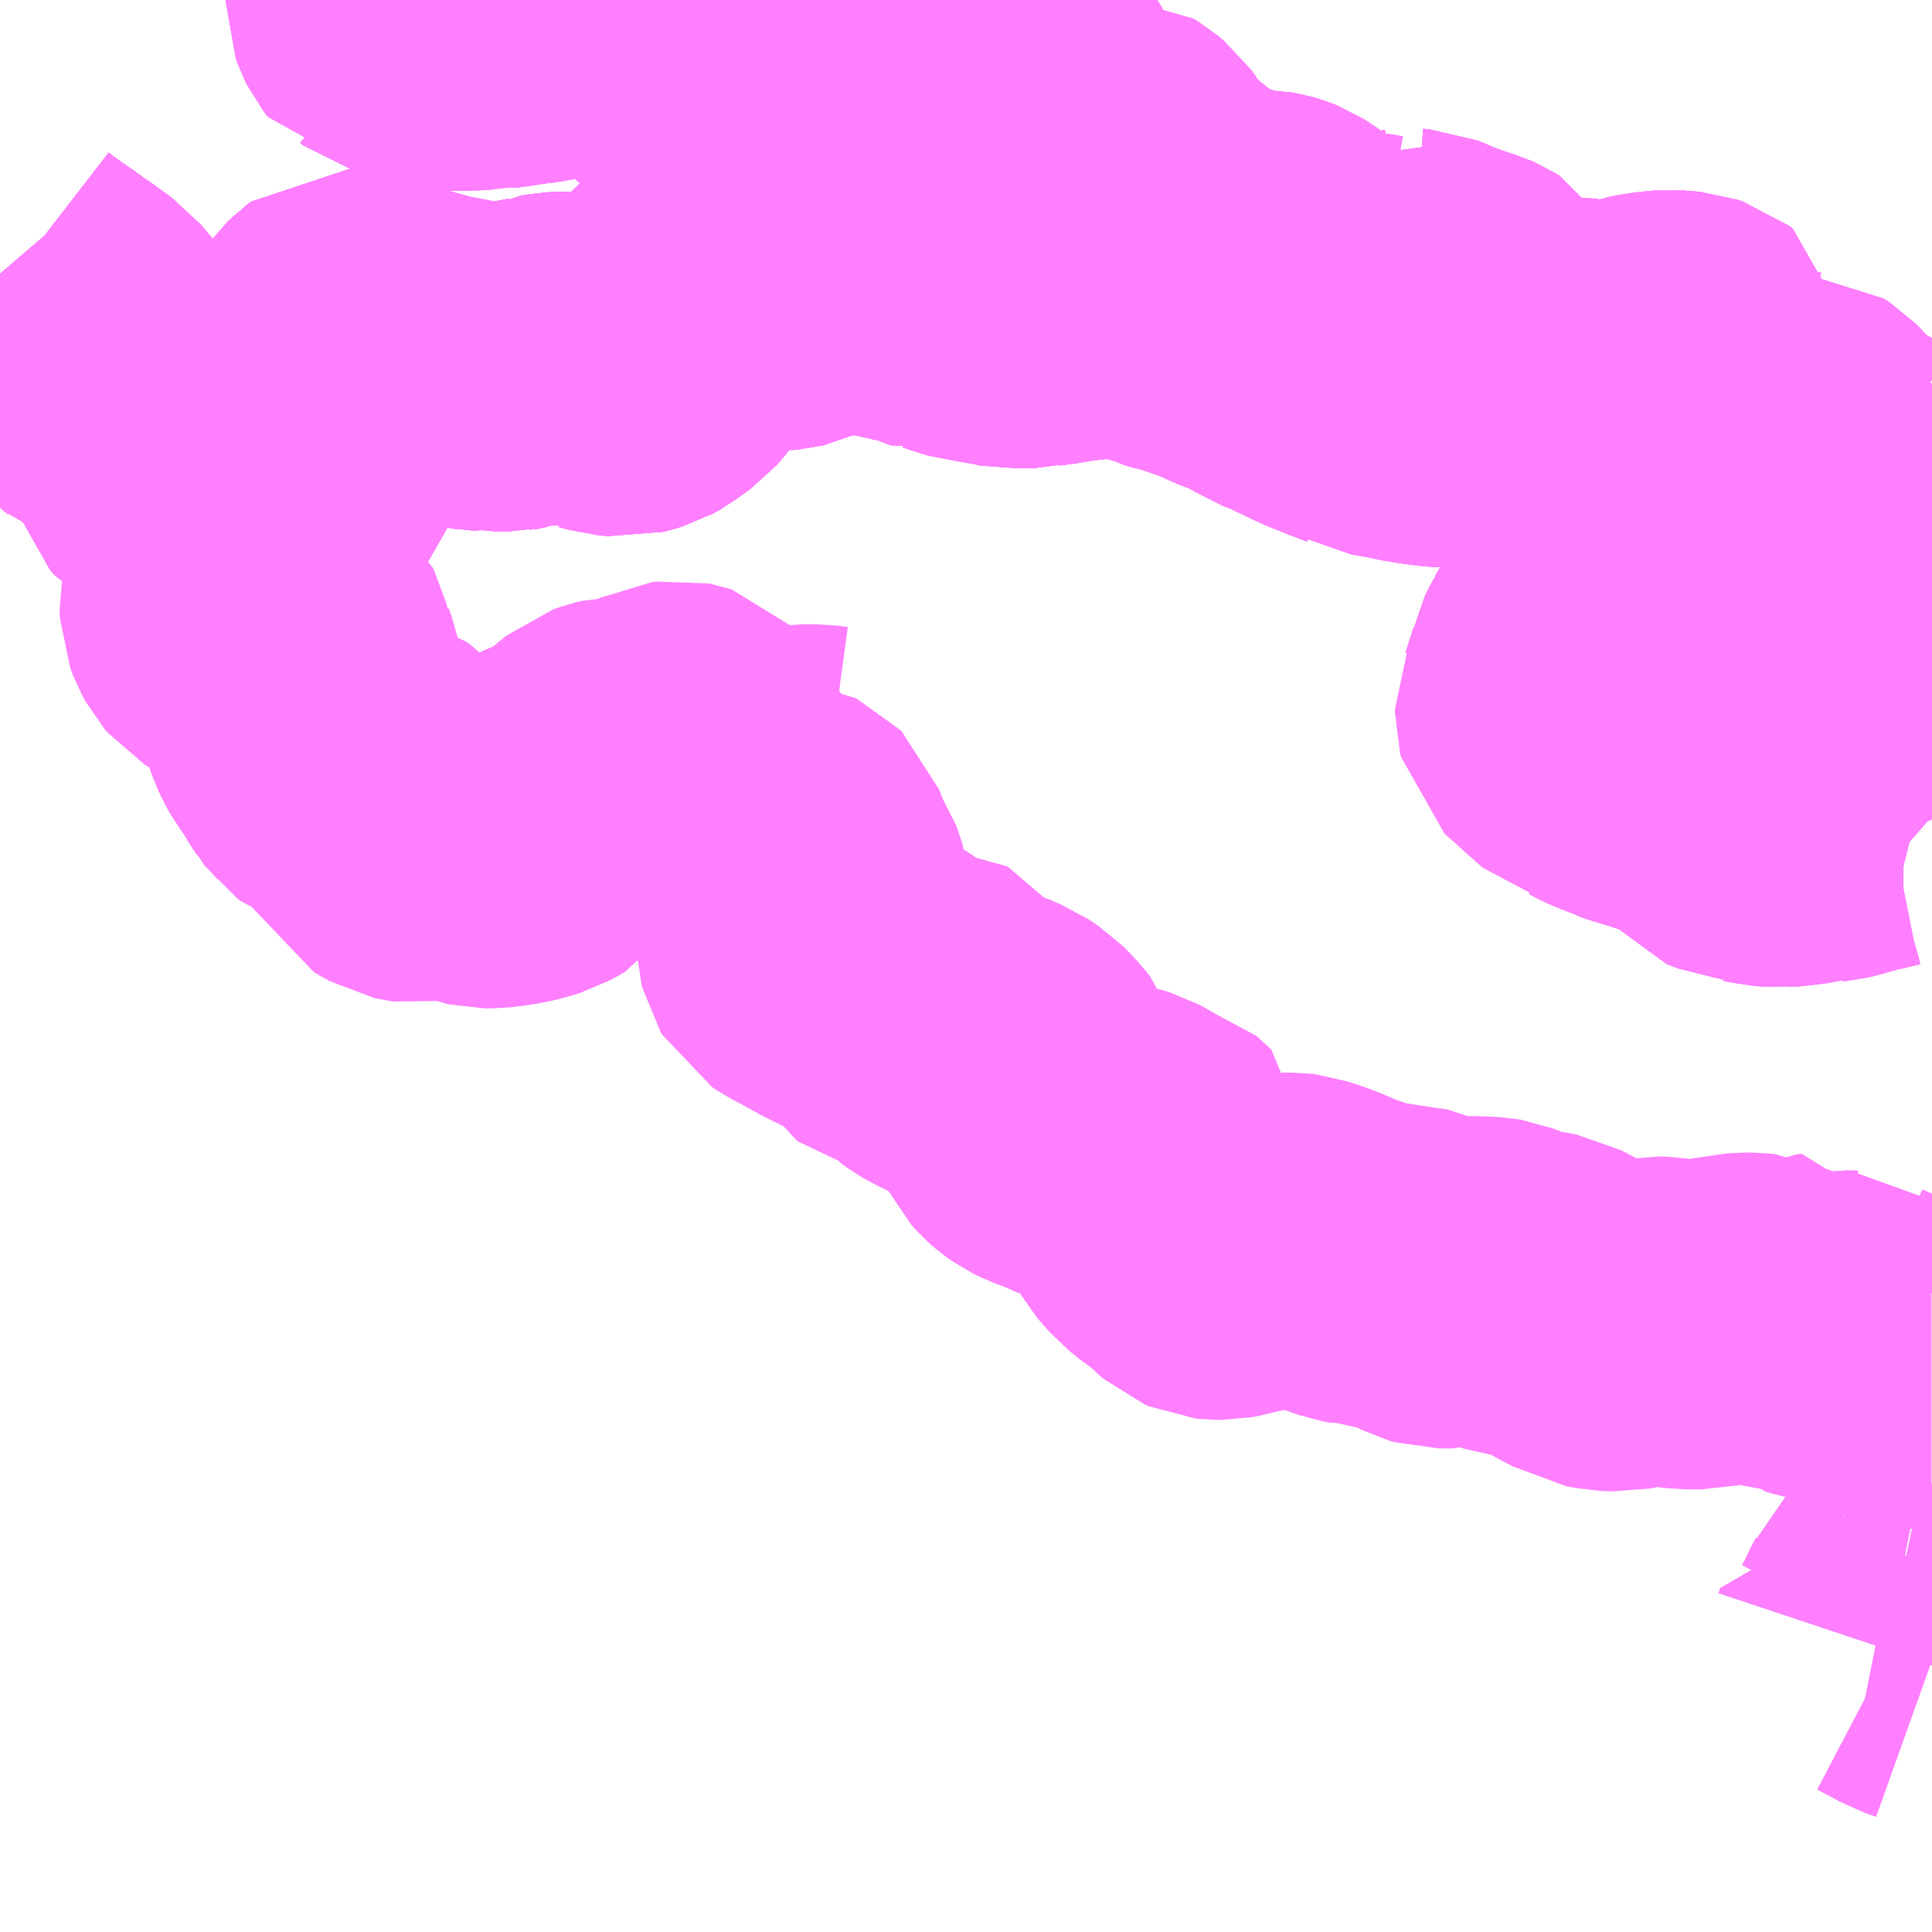 <?xml version="1.0" encoding="UTF-8"?>
<svg  xmlns="http://www.w3.org/2000/svg" xmlns:xlink="http://www.w3.org/1999/xlink" xmlns:go="http://purl.org/svgmap/profile" property="N07_001,N07_002,N07_003,N07_004,N07_005,N07_006,N07_007" viewBox="13108.887 -3309.082 4.395 4.395" go:dataArea="13108.88671875 -3309.08203125 4.39453125 4.39453125" >
<globalCoordinateSystem srsName="http://purl.org/crs/84" transform="matrix(100.0,0.0,0.0,-100.0,0.0,0.0)" />
<defs>
 <g id="p0" >
  <circle cx="0.0" cy="0.0" r="3" stroke="green" stroke-width="0.75" vector-effect="non-scaling-stroke" />
 </g>
</defs>
<g fill="none" fill-rule="evenodd" stroke="#FF00FF" stroke-width="0.75" opacity="0.5" vector-effect="non-scaling-stroke" stroke-linejoin="bevel" >
<path content="1,九州産交バス（株）,九州横断バス,5.0,5.0,5.0," xlink:title="1" d="M13108.887,-3308.459L13108.905,-3308.438L13108.927,-3308.421L13108.957,-3308.4L13108.987,-3308.379L13109,-3308.369L13109.014,-3308.36L13109.057,-3308.329L13109.085,-3308.296L13109.098,-3308.281L13109.104,-3308.266L13109.116,-3308.237L13109.12,-3308.227L13109.127,-3308.215L13109.136,-3308.208L13109.146,-3308.199L13109.155,-3308.196L13109.189,-3308.176L13109.21,-3308.164L13109.222,-3308.157L13109.231,-3308.152L13109.246,-3308.14L13109.254,-3308.133L13109.26,-3308.125L13109.264,-3308.115L13109.268,-3308.104L13109.272,-3308.087L13109.274,-3308.075L13109.275,-3308.059L13109.276,-3308.047L13109.279,-3308.037L13109.289,-3308.026L13109.298,-3308.021L13109.305,-3308.018L13109.325,-3308.006L13109.341,-3307.99L13109.346,-3307.978L13109.353,-3307.978L13109.38,-3307.98L13109.395,-3307.981L13109.415,-3307.98L13109.429,-3307.981L13109.472,-3307.984L13109.504,-3307.989L13109.518,-3307.991L13109.525,-3307.996L13109.532,-3307.998L13109.543,-3308.004L13109.552,-3308.015L13109.564,-3308.026L13109.565,-3308.034L13109.57,-3308.04L13109.575,-3308.054L13109.584,-3308.078L13109.583,-3308.086L13109.586,-3308.094L13109.589,-3308.119L13109.599,-3308.14L13109.603,-3308.155L13109.606,-3308.166L13109.615,-3308.185L13109.622,-3308.217L13109.628,-3308.23L13109.635,-3308.248L13109.634,-3308.259L13109.639,-3308.265L13109.649,-3308.285L13109.651,-3308.293L13109.663,-3308.303L13109.67,-3308.312L13109.675,-3308.317L13109.683,-3308.323L13109.697,-3308.323L13109.715,-3308.318L13109.724,-3308.314L13109.756,-3308.303L13109.768,-3308.3L13109.802,-3308.288L13109.823,-3308.282L13109.871,-3308.269L13109.911,-3308.261L13109.928,-3308.258L13109.963,-3308.25L13109.977,-3308.25L13109.993,-3308.247L13110.013,-3308.249L13110.036,-3308.248L13110.043,-3308.248L13110.052,-3308.25L13110.071,-3308.252L13110.079,-3308.255L13110.112,-3308.261L13110.119,-3308.265L13110.135,-3308.267L13110.153,-3308.27L13110.171,-3308.271L13110.186,-3308.271L13110.197,-3308.268L13110.204,-3308.265L13110.217,-3308.259L13110.234,-3308.254L13110.249,-3308.246L13110.261,-3308.244L13110.282,-3308.238L13110.304,-3308.236L13110.316,-3308.239L13110.329,-3308.243L13110.34,-3308.249L13110.358,-3308.262L13110.373,-3308.273L13110.381,-3308.282L13110.394,-3308.298L13110.402,-3308.304L13110.418,-3308.332L13110.435,-3308.357L13110.442,-3308.37L13110.453,-3308.383L13110.468,-3308.396L13110.477,-3308.403L13110.486,-3308.408L13110.505,-3308.419L13110.52,-3308.423L13110.528,-3308.428L13110.538,-3308.429L13110.562,-3308.434L13110.574,-3308.436L13110.598,-3308.432L13110.61,-3308.433L13110.647,-3308.433L13110.658,-3308.432L13110.669,-3308.433L13110.677,-3308.435L13110.687,-3308.437L13110.697,-3308.442L13110.703,-3308.447L13110.709,-3308.457L13110.721,-3308.474L13110.781,-3308.473L13110.798,-3308.47L13110.838,-3308.468L13110.877,-3308.464L13110.893,-3308.463L13110.917,-3308.457L13110.938,-3308.453L13110.963,-3308.444L13110.991,-3308.441L13111.048,-3308.419L13111.056,-3308.421L13111.112,-3308.403L13111.127,-3308.402L13111.139,-3308.397L13111.158,-3308.396L13111.178,-3308.395L13111.197,-3308.393L13111.213,-3308.392L13111.237,-3308.392L13111.249,-3308.395L13111.281,-3308.399L13111.314,-3308.405L13111.326,-3308.408L13111.342,-3308.409L13111.364,-3308.41L13111.375,-3308.412L13111.397,-3308.413L13111.434,-3308.412L13111.455,-3308.41L13111.47,-3308.407L13111.485,-3308.405L13111.494,-3308.401L13111.515,-3308.397L13111.526,-3308.392L13111.533,-3308.387L13111.559,-3308.382L13111.566,-3308.38L13111.592,-3308.369L13111.61,-3308.367L13111.635,-3308.358L13111.67,-3308.346L13111.706,-3308.329L13111.75,-3308.312L13111.769,-3308.302L13111.781,-3308.295L13111.838,-3308.266L13111.846,-3308.264L13111.911,-3308.233L13111.956,-3308.215L13111.995,-3308.2L13112.001,-3308.196L13112.014,-3308.195L13112.021,-3308.191L13112.046,-3308.187L13112.083,-3308.18L13112.095,-3308.177L13112.125,-3308.172L13112.156,-3308.168L13112.177,-3308.166L13112.199,-3308.166L13112.208,-3308.164L13112.233,-3308.163L13112.289,-3308.164L13112.317,-3308.165L13112.342,-3308.166L13112.355,-3308.164L13112.386,-3308.163L13112.4,-3308.16L13112.419,-3308.156L13112.44,-3308.153L13112.455,-3308.145L13112.476,-3308.137L13112.487,-3308.13L13112.504,-3308.115L13112.509,-3308.11L13112.516,-3308.104L13112.525,-3308.095L13112.535,-3308.084L13112.541,-3308.078L13112.554,-3308.062L13112.565,-3308.056L13112.587,-3308.042L13112.611,-3308.033L13112.635,-3308.026L13112.647,-3308.021L13112.702,-3308.006L13112.756,-3307.989L13112.847,-3307.963L13112.901,-3307.945L13112.965,-3307.924L13113.068,-3307.887L13113.118,-3307.869L13113.172,-3307.851L13113.245,-3307.824L13113.281,-3307.813"/>
<path content="1,九州産交バス（株）,小国・黒川線_01_nu,1.0,1.0,1.0," xlink:title="1" d="M13113.281,-3307.995L13113.271,-3307.988L13113.265,-3307.984L13113.255,-3307.979L13113.241,-3307.971L13113.217,-3307.96L13113.209,-3307.958L13113.199,-3307.955L13113.189,-3307.953L13113.173,-3307.953L13113.165,-3307.953L13113.159,-3307.954L13113.151,-3307.957L13113.139,-3307.963L13113.112,-3307.978L13113.097,-3307.987L13113.084,-3307.996L13113.077,-3307.999L13113.065,-3308.003L13113.048,-3308.013L13113.035,-3308.022L13113.029,-3308.028L13113.024,-3308.032L13113.016,-3308.04L13112.999,-3308.059L13112.99,-3308.07L13112.98,-3308.08L13112.968,-3308.088L13112.958,-3308.095L13112.95,-3308.095L13112.927,-3308.1L13112.91,-3308.098L13112.884,-3308.094L13112.864,-3308.091L13112.857,-3308.091L13112.849,-3308.091L13112.834,-3308.097L13112.823,-3308.105L13112.816,-3308.109L13112.804,-3308.117L13112.792,-3308.123L13112.767,-3308.139L13112.761,-3308.142L13112.737,-3308.153L13112.721,-3308.159L13112.709,-3308.16L13112.697,-3308.158L13112.69,-3308.158L13112.677,-3308.157L13112.669,-3308.157L13112.646,-3308.157L13112.634,-3308.16L13112.623,-3308.168L13112.615,-3308.176L13112.614,-3308.187L13112.618,-3308.197L13112.627,-3308.206L13112.636,-3308.213L13112.642,-3308.217L13112.655,-3308.22L13112.679,-3308.225L13112.694,-3308.227L13112.706,-3308.229L13112.72,-3308.23L13112.733,-3308.237L13112.739,-3308.244L13112.741,-3308.253L13112.74,-3308.262L13112.732,-3308.268L13112.72,-3308.272L13112.709,-3308.273L13112.695,-3308.274L13112.684,-3308.275L13112.663,-3308.273L13112.646,-3308.271L13112.619,-3308.266L13112.608,-3308.262L13112.597,-3308.26L13112.575,-3308.252L13112.549,-3308.242L13112.538,-3308.241L13112.529,-3308.242L13112.52,-3308.244L13112.514,-3308.249L13112.503,-3308.252L13112.495,-3308.254L13112.486,-3308.256L13112.474,-3308.257L13112.45,-3308.258L13112.436,-3308.254L13112.421,-3308.251L13112.408,-3308.246L13112.394,-3308.243L13112.387,-3308.24L13112.377,-3308.24L13112.365,-3308.242L13112.357,-3308.247L13112.346,-3308.26L13112.338,-3308.274L13112.331,-3308.28L13112.323,-3308.289L13112.315,-3308.296L13112.305,-3308.303L13112.29,-3308.311L13112.273,-3308.32L13112.264,-3308.326L13112.258,-3308.333L13112.25,-3308.34L13112.247,-3308.347L13112.241,-3308.356L13112.236,-3308.364L13112.228,-3308.369L13112.221,-3308.372L13112.154,-3308.395L13112.142,-3308.4L13112.128,-3308.406L13112.119,-3308.41L13112.109,-3308.414L13112.096,-3308.415L13112.089,-3308.418L13112.084,-3308.414L13112.076,-3308.413L13112.068,-3308.411L13112.048,-3308.406L13112.04,-3308.401L13112.027,-3308.401L13112.017,-3308.402L13112.009,-3308.403L13111.993,-3308.406L13111.984,-3308.407L13111.975,-3308.409L13111.959,-3308.411L13111.948,-3308.412L13111.921,-3308.417L13111.865,-3308.432L13111.841,-3308.439L13111.821,-3308.445L13111.834,-3308.456L13111.837,-3308.462L13111.819,-3308.473L13111.8,-3308.487L13111.789,-3308.494L13111.779,-3308.498L13111.772,-3308.5L13111.756,-3308.503L13111.738,-3308.503L13111.728,-3308.505L13111.716,-3308.502L13111.708,-3308.504L13111.697,-3308.508L13111.688,-3308.511L13111.681,-3308.513L13111.665,-3308.52L13111.648,-3308.527L13111.63,-3308.532L13111.608,-3308.54L13111.573,-3308.556L13111.565,-3308.559L13111.549,-3308.568L13111.541,-3308.572L13111.533,-3308.581L13111.528,-3308.591L13111.522,-3308.601L13111.516,-3308.61L13111.506,-3308.622L13111.501,-3308.628L13111.483,-3308.637L13111.468,-3308.644L13111.46,-3308.646L13111.45,-3308.656L13111.448,-3308.665L13111.448,-3308.672L13111.445,-3308.679L13111.438,-3308.691L13111.43,-3308.702L13111.418,-3308.712L13111.405,-3308.72L13111.398,-3308.72L13111.372,-3308.727L13111.354,-3308.73L13111.335,-3308.733L13111.305,-3308.738L13111.282,-3308.739L13111.257,-3308.737L13111.24,-3308.738L13111.234,-3308.74L13111.232,-3308.747L13111.228,-3308.774L13111.228,-3308.787L13111.225,-3308.802L13111.218,-3308.816L13111.21,-3308.827L13111.2,-3308.841L13111.199,-3308.851L13111.203,-3308.862L13111.211,-3308.881L13111.215,-3308.888L13111.214,-3308.896L13111.212,-3308.906L13111.205,-3308.912L13111.192,-3308.914L13111.179,-3308.911L13111.169,-3308.904L13111.159,-3308.889L13111.152,-3308.878L13111.145,-3308.86L13111.139,-3308.849L13111.132,-3308.841L13111.126,-3308.835L13111.117,-3308.831L13111.108,-3308.83L13111.099,-3308.832L13111.086,-3308.839L13111.067,-3308.845L13111.052,-3308.848L13111.022,-3308.849L13111.011,-3308.847L13111,-3308.843L13110.994,-3308.838L13110.987,-3308.829L13110.981,-3308.821L13110.973,-3308.809L13110.965,-3308.803L13110.952,-3308.802L13110.943,-3308.804L13110.935,-3308.807L13110.931,-3308.816L13110.926,-3308.827L13110.916,-3308.832L13110.906,-3308.836L13110.898,-3308.838L13110.891,-3308.839L13110.884,-3308.841L13110.865,-3308.841L13110.856,-3308.841L13110.841,-3308.842L13110.825,-3308.842L13110.795,-3308.84L13110.769,-3308.838L13110.758,-3308.838L13110.744,-3308.84L13110.74,-3308.843L13110.73,-3308.847L13110.722,-3308.855L13110.694,-3308.877L13110.674,-3308.89L13110.667,-3308.898L13110.634,-3308.923L13110.604,-3308.949L13110.591,-3308.959L13110.583,-3308.964L13110.567,-3308.976L13110.559,-3308.981L13110.545,-3308.986L13110.531,-3308.988L13110.502,-3308.989L13110.443,-3308.987L13110.412,-3308.988L13110.404,-3308.989L13110.396,-3308.991L13110.384,-3308.997L13110.365,-3309.006L13110.36,-3309.013L13110.329,-3309.031L13110.321,-3309.036L13110.299,-3309.049L13110.28,-3309.058L13110.261,-3309.065L13110.254,-3309.068L13110.247,-3309.069L13110.23,-3309.071L13110.219,-3309.073L13110.212,-3309.072L13110.203,-3309.07L13110.185,-3309.063L13110.171,-3309.058L13110.164,-3309.057L13110.146,-3309.048L13110.136,-3309.045L13110.121,-3309.041L13110.107,-3309.04L13110.095,-3309.039L13110.069,-3309.035L13110.048,-3309.032L13110.038,-3309.03L13110.021,-3309.028L13110.001,-3309.029L13109.98,-3309.025L13109.948,-3309.023L13109.933,-3309.023L13109.914,-3309.023L13109.889,-3309.024L13109.869,-3309.027L13109.853,-3309.031L13109.846,-3309.033L13109.816,-3309.04L13109.81,-3309.045L13109.792,-3309.047L13109.785,-3309.056L13109.78,-3309.066L13109.776,-3309.077L13109.776,-3309.082"/>
<path content="1,九州産交バス（株）,星和線_01_nu,3.0,2.0,2.0," xlink:title="1" d="M13113.181,-3305.346L13113.195,-3305.343L13113.235,-3305.322L13113.253,-3305.312L13113.281,-3305.302"/>
<path content="1,九州産交バス（株）,星和線_01_nu,3.0,2.0,2.0," xlink:title="1" d="M13113.181,-3305.346L13113.156,-3305.351L13113.152,-3305.339"/>
<path content="1,九州産交バス（株）,星和線_01_nu,3.0,2.0,2.0," xlink:title="1" d="M13110.583,-3307.203L13110.585,-3307.198L13110.588,-3307.194L13110.592,-3307.189L13110.599,-3307.182L13110.608,-3307.175L13110.618,-3307.169L13110.63,-3307.165L13110.646,-3307.162L13110.655,-3307.16L13110.664,-3307.159L13110.67,-3307.156L13110.673,-3307.153L13110.676,-3307.145L13110.681,-3307.132L13110.688,-3307.111L13110.696,-3307.094L13110.708,-3307.075L13110.713,-3307.067L13110.715,-3307.062L13110.717,-3307.055L13110.718,-3307.027L13110.713,-3306.991L13110.709,-3306.956L13110.71,-3306.934L13110.712,-3306.926L13110.715,-3306.921L13110.727,-3306.913L13110.752,-3306.9L13110.797,-3306.875L13110.828,-3306.86L13110.861,-3306.843L13110.872,-3306.837L13110.883,-3306.83L13110.895,-3306.822L13110.904,-3306.816L13110.911,-3306.809L13110.914,-3306.803L13110.919,-3306.796L13110.924,-3306.788L13110.928,-3306.785L13110.936,-3306.783L13110.946,-3306.784L13110.954,-3306.786L13110.963,-3306.788L13110.971,-3306.79L13110.977,-3306.79L13110.984,-3306.79L13110.989,-3306.787L13110.994,-3306.781L13111.001,-3306.771L13111.007,-3306.762L13111.011,-3306.753L13111.015,-3306.746L13111.022,-3306.738L13111.033,-3306.73L13111.047,-3306.722L13111.072,-3306.71L13111.093,-3306.702L13111.121,-3306.694L13111.138,-3306.686L13111.155,-3306.679L13111.167,-3306.671L13111.176,-3306.665L13111.186,-3306.655L13111.2,-3306.64L13111.207,-3306.631L13111.21,-3306.623L13111.216,-3306.611L13111.222,-3306.596L13111.227,-3306.577L13111.232,-3306.565L13111.235,-3306.556L13111.241,-3306.544L13111.249,-3306.535L13111.257,-3306.528L13111.267,-3306.521L13111.281,-3306.514L13111.303,-3306.506L13111.314,-3306.503L13111.323,-3306.498L13111.338,-3306.491L13111.364,-3306.481L13111.387,-3306.477L13111.413,-3306.474L13111.425,-3306.47L13111.438,-3306.466L13111.451,-3306.459L13111.462,-3306.452L13111.473,-3306.448L13111.483,-3306.444L13111.494,-3306.441L13111.504,-3306.438L13111.51,-3306.433L13111.514,-3306.429L13111.514,-3306.423L13111.511,-3306.409L13111.512,-3306.39L13111.516,-3306.377L13111.523,-3306.358L13111.524,-3306.345L13111.528,-3306.334L13111.532,-3306.327L13111.538,-3306.32L13111.556,-3306.3L13111.577,-3306.283L13111.611,-3306.26L13111.633,-3306.237L13111.64,-3306.231L13111.647,-3306.228L13111.656,-3306.227L13111.667,-3306.227L13111.683,-3306.23L13111.7,-3306.235L13111.718,-3306.238L13111.749,-3306.24L13111.759,-3306.24L13111.769,-3306.244L13111.783,-3306.25L13111.791,-3306.257L13111.8,-3306.265L13111.807,-3306.267L13111.817,-3306.267L13111.826,-3306.267L13111.834,-3306.266L13111.846,-3306.262L13111.865,-3306.256L13111.881,-3306.25L13111.931,-3306.229L13111.966,-3306.217L13111.977,-3306.215L13111.997,-3306.216L13112.007,-3306.217L13112.014,-3306.214L13112.03,-3306.204L13112.039,-3306.199L13112.05,-3306.194L13112.093,-3306.193L13112.102,-3306.191L13112.111,-3306.187L13112.146,-3306.168L13112.154,-3306.164L13112.161,-3306.162L13112.191,-3306.162L13112.197,-3306.164L13112.207,-3306.165L13112.218,-3306.168L13112.237,-3306.168L13112.264,-3306.167L13112.279,-3306.166L13112.285,-3306.165L13112.298,-3306.16L13112.318,-3306.148L13112.331,-3306.144L13112.381,-3306.137L13112.401,-3306.133L13112.449,-3306.108L13112.474,-3306.093L13112.5,-3306.08L13112.517,-3306.07L13112.528,-3306.068L13112.543,-3306.065L13112.569,-3306.064L13112.595,-3306.069L13112.629,-3306.074L13112.643,-3306.077L13112.66,-3306.076L13112.69,-3306.073L13112.72,-3306.069L13112.758,-3306.069L13112.776,-3306.073L13112.806,-3306.078L13112.829,-3306.081L13112.843,-3306.084L13112.855,-3306.085L13112.874,-3306.085L13112.883,-3306.084L13112.918,-3306.067L13112.926,-3306.064L13112.937,-3306.064L13112.949,-3306.066L13112.973,-3306.079L13112.978,-3306.082L13112.981,-3306.082L13112.986,-3306.082L13112.988,-3306.078L13112.992,-3306.071L13112.995,-3306.063L13113.003,-3306.056L13113.011,-3306.048L13113.021,-3306.045L13113.03,-3306.043L13113.049,-3306.043L13113.059,-3306.044L13113.071,-3306.046L13113.083,-3306.045L13113.093,-3306.045L13113.105,-3306.035L13113.116,-3306.03L13113.145,-3306.017L13113.195,-3305.994L13113.208,-3305.988L13113.221,-3305.983L13113.235,-3305.979L13113.281,-3305.979M13113.281,-3305.535L13113.28,-3305.528L13113.278,-3305.489L13113.275,-3305.479L13113.271,-3305.472L13113.264,-3305.461L13113.253,-3305.449L13113.239,-3305.436L13113.23,-3305.427L13113.221,-3305.42L13113.215,-3305.414L13113.211,-3305.405L13113.205,-3305.394L13113.198,-3305.379L13113.19,-3305.363L13113.181,-3305.346"/>
<path content="1,九州産交バス（株）,星和線_01_nu,3.0,2.0,2.0," xlink:title="1" d="M13110.583,-3307.203L13110.593,-3307.214L13110.599,-3307.227L13110.606,-3307.242L13110.613,-3307.252L13110.619,-3307.258L13110.624,-3307.263L13110.631,-3307.267L13110.645,-3307.272L13110.667,-3307.279L13110.68,-3307.282L13110.7,-3307.285L13110.713,-3307.287L13110.743,-3307.287L13110.765,-3307.284L13110.773,-3307.284"/>
<path content="1,九州産交バス（株）,星和線_01_nu,3.0,2.0,2.0," xlink:title="1" d="M13109.353,-3307.978L13109.364,-3307.954L13109.382,-3307.925L13109.397,-3307.896L13109.407,-3307.868L13109.411,-3307.851L13109.414,-3307.825L13109.408,-3307.8L13109.409,-3307.785L13109.407,-3307.76L13109.405,-3307.74L13109.401,-3307.726L13109.399,-3307.722L13109.397,-3307.713L13109.398,-3307.694L13109.401,-3307.686L13109.404,-3307.678L13109.41,-3307.667L13109.416,-3307.66L13109.427,-3307.653L13109.44,-3307.648L13109.459,-3307.642L13109.487,-3307.638L13109.5,-3307.635L13109.51,-3307.633L13109.525,-3307.628L13109.531,-3307.627L13109.536,-3307.623L13109.539,-3307.617L13109.542,-3307.605L13109.544,-3307.593L13109.55,-3307.588L13109.554,-3307.574L13109.561,-3307.554L13109.567,-3307.527L13109.572,-3307.498L13109.575,-3307.482L13109.578,-3307.467L13109.582,-3307.456L13109.587,-3307.442L13109.593,-3307.429L13109.601,-3307.415L13109.617,-3307.393L13109.626,-3307.379L13109.636,-3307.361L13109.642,-3307.352L13109.647,-3307.347L13109.65,-3307.341L13109.653,-3307.337L13109.657,-3307.334L13109.665,-3307.331L13109.681,-3307.328L13109.694,-3307.326L13109.703,-3307.324L13109.713,-3307.321L13109.722,-3307.319L13109.73,-3307.317L13109.737,-3307.312L13109.744,-3307.305L13109.751,-3307.294L13109.758,-3307.28L13109.763,-3307.261L13109.768,-3307.239L13109.776,-3307.22L13109.777,-3307.213L13109.785,-3307.197L13109.81,-3307.183L13109.819,-3307.178L13109.828,-3307.176L13109.835,-3307.175L13109.841,-3307.176L13109.845,-3307.179L13109.853,-3307.188L13109.858,-3307.193L13109.864,-3307.198L13109.873,-3307.203L13109.881,-3307.206L13109.887,-3307.21L13109.894,-3307.212L13109.903,-3307.213L13109.913,-3307.213L13109.919,-3307.212L13109.924,-3307.211L13109.928,-3307.207L13109.936,-3307.201L13109.949,-3307.191L13109.964,-3307.177L13109.974,-3307.169L13109.977,-3307.167L13109.982,-3307.165L13109.991,-3307.163L13110.004,-3307.163L13110.038,-3307.167L13110.058,-3307.171L13110.075,-3307.175L13110.094,-3307.181L13110.109,-3307.189L13110.125,-3307.198L13110.133,-3307.21L13110.138,-3307.219L13110.141,-3307.229L13110.146,-3307.242L13110.149,-3307.25L13110.154,-3307.26L13110.156,-3307.265L13110.16,-3307.271L13110.165,-3307.274L13110.172,-3307.276L13110.182,-3307.28L13110.195,-3307.283L13110.203,-3307.287L13110.212,-3307.293L13110.222,-3307.297L13110.23,-3307.304L13110.238,-3307.314L13110.25,-3307.324L13110.263,-3307.335L13110.273,-3307.343L13110.284,-3307.347L13110.3,-3307.351L13110.324,-3307.351L13110.338,-3307.353L13110.364,-3307.358L13110.378,-3307.363L13110.389,-3307.368L13110.402,-3307.377L13110.412,-3307.383L13110.418,-3307.386L13110.426,-3307.387L13110.431,-3307.386L13110.434,-3307.385L13110.437,-3307.382L13110.439,-3307.377L13110.437,-3307.367L13110.436,-3307.343L13110.438,-3307.332L13110.442,-3307.325L13110.451,-3307.317L13110.463,-3307.309L13110.482,-3307.298L13110.49,-3307.294L13110.495,-3307.287L13110.496,-3307.28L13110.496,-3307.263L13110.496,-3307.257L13110.499,-3307.249L13110.504,-3307.242L13110.517,-3307.231L13110.533,-3307.217L13110.547,-3307.208L13110.561,-3307.203L13110.574,-3307.203L13110.583,-3307.203"/>
<path content="1,九州産交バス（株）,星和線_01_nu,3.0,2.0,2.0," xlink:title="1" d="M13109.353,-3307.978L13109.346,-3307.978L13109.341,-3307.99L13109.325,-3308.006L13109.305,-3308.018L13109.298,-3308.021L13109.289,-3308.026L13109.279,-3308.037L13109.276,-3308.047L13109.275,-3308.059L13109.274,-3308.075L13109.272,-3308.087L13109.268,-3308.104L13109.264,-3308.115L13109.26,-3308.125L13109.254,-3308.133L13109.246,-3308.14L13109.231,-3308.152L13109.222,-3308.157L13109.21,-3308.164L13109.189,-3308.176L13109.155,-3308.196L13109.146,-3308.199L13109.136,-3308.208L13109.127,-3308.215L13109.12,-3308.227L13109.116,-3308.237L13109.104,-3308.266L13109.098,-3308.281L13109.085,-3308.296L13109.057,-3308.329L13109.014,-3308.36L13109,-3308.369L13108.987,-3308.379L13108.957,-3308.4L13108.927,-3308.421L13108.905,-3308.438L13108.887,-3308.459"/>
<path content="1,九州産交バス（株）,星和線_01_nu,3.0,2.0,2.0," xlink:title="1" d="M13109.776,-3309.082L13109.776,-3309.077L13109.78,-3309.066L13109.785,-3309.056L13109.792,-3309.047L13109.81,-3309.045L13109.816,-3309.04L13109.846,-3309.033L13109.853,-3309.031L13109.869,-3309.027L13109.889,-3309.024L13109.914,-3309.023L13109.933,-3309.023L13109.948,-3309.023L13109.98,-3309.025L13110.001,-3309.029L13110.021,-3309.028L13110.038,-3309.03L13110.048,-3309.032L13110.069,-3309.035L13110.095,-3309.039L13110.107,-3309.04L13110.121,-3309.041L13110.136,-3309.045L13110.146,-3309.048L13110.164,-3309.057L13110.171,-3309.058L13110.185,-3309.063L13110.203,-3309.07L13110.212,-3309.072L13110.219,-3309.073L13110.23,-3309.071L13110.247,-3309.069L13110.254,-3309.068L13110.261,-3309.065L13110.28,-3309.058L13110.299,-3309.049L13110.321,-3309.036L13110.329,-3309.031L13110.36,-3309.013L13110.365,-3309.006L13110.384,-3308.997L13110.396,-3308.991L13110.404,-3308.989L13110.412,-3308.988L13110.443,-3308.987L13110.502,-3308.989L13110.531,-3308.988L13110.545,-3308.986L13110.559,-3308.981L13110.567,-3308.976L13110.583,-3308.964L13110.591,-3308.959L13110.604,-3308.949L13110.634,-3308.923L13110.667,-3308.898L13110.674,-3308.89L13110.694,-3308.877L13110.722,-3308.855L13110.73,-3308.847L13110.74,-3308.843L13110.744,-3308.84L13110.758,-3308.838L13110.769,-3308.838L13110.795,-3308.84L13110.825,-3308.842L13110.841,-3308.842L13110.856,-3308.841L13110.865,-3308.841L13110.884,-3308.841L13110.891,-3308.839L13110.898,-3308.838L13110.906,-3308.836L13110.916,-3308.832L13110.926,-3308.827L13110.931,-3308.816L13110.935,-3308.807L13110.943,-3308.804L13110.952,-3308.802L13110.965,-3308.803L13110.973,-3308.809L13110.981,-3308.821L13110.987,-3308.829L13110.994,-3308.838L13111,-3308.843L13111.011,-3308.847L13111.022,-3308.849L13111.052,-3308.848L13111.067,-3308.845L13111.086,-3308.839L13111.099,-3308.832L13111.108,-3308.83L13111.117,-3308.831L13111.126,-3308.835L13111.132,-3308.841L13111.139,-3308.849L13111.145,-3308.86L13111.152,-3308.878L13111.159,-3308.889L13111.169,-3308.904L13111.179,-3308.911L13111.192,-3308.914L13111.205,-3308.912L13111.212,-3308.906L13111.214,-3308.896L13111.215,-3308.888L13111.211,-3308.881L13111.203,-3308.862L13111.199,-3308.851L13111.2,-3308.841L13111.21,-3308.827L13111.218,-3308.816L13111.225,-3308.802L13111.228,-3308.787L13111.228,-3308.774L13111.232,-3308.747L13111.234,-3308.74L13111.24,-3308.738L13111.257,-3308.737L13111.282,-3308.739L13111.305,-3308.738L13111.335,-3308.733L13111.354,-3308.73L13111.372,-3308.727L13111.398,-3308.72L13111.405,-3308.72L13111.418,-3308.712L13111.43,-3308.702L13111.438,-3308.691L13111.445,-3308.679L13111.448,-3308.672L13111.448,-3308.665L13111.45,-3308.656L13111.46,-3308.646L13111.468,-3308.644L13111.483,-3308.637L13111.501,-3308.628L13111.506,-3308.622L13111.516,-3308.61L13111.522,-3308.601L13111.528,-3308.591L13111.533,-3308.581L13111.541,-3308.572L13111.549,-3308.568L13111.565,-3308.559L13111.573,-3308.556L13111.608,-3308.54L13111.63,-3308.532L13111.648,-3308.527L13111.665,-3308.52L13111.681,-3308.513L13111.688,-3308.511L13111.697,-3308.508L13111.708,-3308.504L13111.716,-3308.502L13111.728,-3308.505L13111.738,-3308.503L13111.756,-3308.503L13111.772,-3308.5L13111.779,-3308.498L13111.789,-3308.494L13111.8,-3308.487L13111.819,-3308.473L13111.837,-3308.462L13111.834,-3308.456L13111.821,-3308.445L13111.841,-3308.439L13111.865,-3308.432L13111.921,-3308.417L13111.948,-3308.412L13111.959,-3308.411L13111.975,-3308.409L13111.984,-3308.407L13111.993,-3308.406L13112.009,-3308.403L13112.017,-3308.402L13112.027,-3308.401L13112.04,-3308.401L13112.048,-3308.406L13112.068,-3308.411L13112.076,-3308.413L13112.084,-3308.414L13112.089,-3308.418L13112.096,-3308.415L13112.109,-3308.414L13112.119,-3308.41L13112.128,-3308.406L13112.142,-3308.4L13112.154,-3308.395L13112.221,-3308.372L13112.228,-3308.369L13112.236,-3308.364L13112.241,-3308.356L13112.247,-3308.347L13112.25,-3308.34L13112.258,-3308.333L13112.264,-3308.326L13112.273,-3308.32L13112.29,-3308.311L13112.305,-3308.303L13112.315,-3308.296L13112.323,-3308.289L13112.331,-3308.28L13112.338,-3308.274L13112.346,-3308.26L13112.357,-3308.247L13112.365,-3308.242L13112.377,-3308.24L13112.387,-3308.24L13112.394,-3308.243L13112.408,-3308.246L13112.421,-3308.251L13112.436,-3308.254L13112.45,-3308.258L13112.474,-3308.257L13112.486,-3308.256L13112.495,-3308.254L13112.503,-3308.252L13112.514,-3308.249L13112.52,-3308.244L13112.529,-3308.242L13112.538,-3308.241L13112.549,-3308.242L13112.575,-3308.252L13112.597,-3308.26L13112.608,-3308.262L13112.619,-3308.266L13112.646,-3308.271L13112.663,-3308.273L13112.684,-3308.275L13112.695,-3308.274L13112.709,-3308.273L13112.72,-3308.272L13112.732,-3308.268L13112.74,-3308.262L13112.741,-3308.253L13112.739,-3308.244L13112.733,-3308.237L13112.72,-3308.23L13112.706,-3308.229L13112.694,-3308.227L13112.679,-3308.225L13112.655,-3308.22L13112.642,-3308.217L13112.636,-3308.213L13112.627,-3308.206L13112.618,-3308.197L13112.614,-3308.187L13112.615,-3308.176L13112.623,-3308.168L13112.634,-3308.16L13112.646,-3308.157L13112.669,-3308.157L13112.677,-3308.157L13112.69,-3308.158L13112.697,-3308.158L13112.709,-3308.16L13112.721,-3308.159L13112.737,-3308.153L13112.761,-3308.142L13112.767,-3308.139L13112.792,-3308.123L13112.804,-3308.117L13112.816,-3308.109L13112.823,-3308.105L13112.834,-3308.097L13112.849,-3308.091L13112.857,-3308.091L13112.864,-3308.091L13112.884,-3308.094L13112.91,-3308.098L13112.927,-3308.1L13112.95,-3308.095L13112.958,-3308.095L13112.968,-3308.088L13112.98,-3308.08L13112.99,-3308.07L13112.999,-3308.059L13113.016,-3308.04L13113.024,-3308.032L13113.029,-3308.028L13113.035,-3308.022L13113.048,-3308.013L13113.065,-3308.003L13113.077,-3307.999L13113.084,-3307.996L13113.097,-3307.987L13113.112,-3307.978L13113.139,-3307.963L13113.151,-3307.957L13113.159,-3307.954L13113.165,-3307.953L13113.173,-3307.953L13113.189,-3307.953L13113.199,-3307.955L13113.209,-3307.958L13113.217,-3307.96L13113.241,-3307.971L13113.255,-3307.979L13113.265,-3307.984L13113.271,-3307.988L13113.281,-3307.995M13113.281,-3307.218L13113.279,-3307.222L13113.271,-3307.229L13113.262,-3307.239L13113.251,-3307.248L13113.235,-3307.252L13113.217,-3307.255L13113.193,-3307.255L13113.178,-3307.255L13113.168,-3307.253L13113.155,-3307.251L13113.119,-3307.241L13113.109,-3307.24L13113.101,-3307.237L13113.085,-3307.233L13113.065,-3307.227L13113.052,-3307.224L13113.042,-3307.223L13113.031,-3307.22L13113.023,-3307.221L13113.011,-3307.22L13113,-3307.219L13112.991,-3307.217L13112.979,-3307.215L13112.969,-3307.213L13112.941,-3307.212L13112.933,-3307.211L13112.907,-3307.213L13112.889,-3307.217L13112.87,-3307.219L13112.855,-3307.227L13112.839,-3307.229L13112.826,-3307.234L13112.813,-3307.239L13112.805,-3307.249L13112.802,-3307.257L13112.804,-3307.272L13112.802,-3307.288L13112.799,-3307.291L13112.793,-3307.297L13112.782,-3307.304L13112.761,-3307.314L13112.743,-3307.32L13112.724,-3307.326L13112.705,-3307.33L13112.69,-3307.332L13112.682,-3307.332L13112.658,-3307.333L13112.642,-3307.336L13112.633,-3307.34L13112.616,-3307.347L13112.603,-3307.353L13112.586,-3307.359L13112.573,-3307.364L13112.557,-3307.371L13112.542,-3307.379L13112.533,-3307.382L13112.518,-3307.386L13112.51,-3307.388L13112.491,-3307.405L13112.475,-3307.419L13112.453,-3307.439L13112.446,-3307.444L13112.438,-3307.452L13112.436,-3307.46L13112.436,-3307.47L13112.44,-3307.479L13112.448,-3307.503L13112.46,-3307.541L13112.462,-3307.549L13112.464,-3307.559L13112.471,-3307.573L13112.478,-3307.586L13112.481,-3307.593L13112.486,-3307.601L13112.492,-3307.613L13112.502,-3307.626L13112.506,-3307.634L13112.512,-3307.646L13112.515,-3307.658L13112.519,-3307.667L13112.525,-3307.673L13112.534,-3307.681L13112.54,-3307.686L13112.548,-3307.69L13112.555,-3307.692L13112.565,-3307.693L13112.577,-3307.693L13112.586,-3307.694L13112.595,-3307.695L13112.616,-3307.695L13112.624,-3307.695L13112.642,-3307.697L13112.647,-3307.699L13112.648,-3307.709L13112.65,-3307.717L13112.651,-3307.724L13112.654,-3307.735L13112.652,-3307.766L13112.654,-3307.783L13112.656,-3307.796L13112.659,-3307.806L13112.659,-3307.813L13112.665,-3307.82L13112.668,-3307.826L13112.668,-3307.841L13112.666,-3307.844L13112.66,-3307.849L13112.654,-3307.852L13112.644,-3307.859L13112.638,-3307.865L13112.633,-3307.871L13112.629,-3307.878L13112.627,-3307.887L13112.624,-3307.902L13112.628,-3307.916L13112.629,-3307.921L13112.637,-3307.94L13112.64,-3307.946L13112.645,-3307.95L13112.649,-3307.953L13112.658,-3307.96L13112.663,-3307.965L13112.69,-3307.993L13112.702,-3308.006L13112.647,-3308.021L13112.635,-3308.026L13112.611,-3308.033L13112.587,-3308.042L13112.565,-3308.056L13112.554,-3308.062L13112.541,-3308.078L13112.535,-3308.084L13112.525,-3308.095L13112.516,-3308.104L13112.509,-3308.11L13112.504,-3308.115L13112.487,-3308.13L13112.476,-3308.137L13112.455,-3308.145L13112.44,-3308.153L13112.419,-3308.156L13112.4,-3308.16L13112.386,-3308.163L13112.355,-3308.164L13112.342,-3308.166L13112.317,-3308.165L13112.289,-3308.164L13112.233,-3308.163L13112.208,-3308.164L13112.199,-3308.166L13112.177,-3308.166L13112.156,-3308.168L13112.125,-3308.172L13112.095,-3308.177L13112.083,-3308.18L13112.046,-3308.187L13112.021,-3308.191L13112.014,-3308.195L13112.001,-3308.196L13111.995,-3308.2L13111.956,-3308.215L13111.911,-3308.233L13111.846,-3308.264L13111.838,-3308.266L13111.781,-3308.295L13111.769,-3308.302L13111.75,-3308.312L13111.706,-3308.329L13111.67,-3308.346L13111.635,-3308.358L13111.61,-3308.367L13111.592,-3308.369L13111.566,-3308.38L13111.559,-3308.382L13111.533,-3308.387L13111.526,-3308.392L13111.515,-3308.397L13111.494,-3308.401L13111.485,-3308.405L13111.47,-3308.407L13111.455,-3308.41L13111.434,-3308.412L13111.397,-3308.413L13111.375,-3308.412L13111.364,-3308.41L13111.342,-3308.409L13111.326,-3308.408L13111.314,-3308.405L13111.281,-3308.399L13111.249,-3308.395L13111.237,-3308.392L13111.213,-3308.392L13111.197,-3308.393L13111.178,-3308.395L13111.158,-3308.396L13111.139,-3308.397L13111.127,-3308.402L13111.112,-3308.403L13111.056,-3308.421L13111.048,-3308.419L13110.991,-3308.441L13110.963,-3308.444L13110.938,-3308.453L13110.917,-3308.457L13110.893,-3308.463L13110.877,-3308.464L13110.838,-3308.468L13110.798,-3308.47L13110.781,-3308.473L13110.721,-3308.474L13110.709,-3308.457L13110.703,-3308.447L13110.697,-3308.442L13110.687,-3308.437L13110.677,-3308.435L13110.669,-3308.433L13110.658,-3308.432L13110.647,-3308.433L13110.61,-3308.433L13110.598,-3308.432L13110.574,-3308.436L13110.562,-3308.434L13110.538,-3308.429L13110.528,-3308.428L13110.52,-3308.423L13110.505,-3308.419L13110.486,-3308.408L13110.477,-3308.403L13110.468,-3308.396L13110.453,-3308.383L13110.442,-3308.37L13110.435,-3308.357L13110.418,-3308.332L13110.402,-3308.304L13110.394,-3308.298L13110.381,-3308.282L13110.373,-3308.273L13110.358,-3308.262L13110.34,-3308.249L13110.329,-3308.243L13110.316,-3308.239L13110.304,-3308.236L13110.282,-3308.238L13110.261,-3308.244L13110.249,-3308.246L13110.234,-3308.254L13110.217,-3308.259L13110.204,-3308.265L13110.197,-3308.268L13110.186,-3308.271L13110.171,-3308.271L13110.153,-3308.27L13110.135,-3308.267L13110.119,-3308.265L13110.112,-3308.261L13110.079,-3308.255L13110.071,-3308.252L13110.052,-3308.25L13110.043,-3308.248L13110.036,-3308.248L13110.013,-3308.249L13109.993,-3308.247L13109.977,-3308.25L13109.963,-3308.25L13109.928,-3308.258L13109.911,-3308.261L13109.871,-3308.269L13109.823,-3308.282L13109.802,-3308.288L13109.768,-3308.3L13109.756,-3308.303L13109.724,-3308.314L13109.715,-3308.318L13109.697,-3308.323L13109.683,-3308.323L13109.675,-3308.317L13109.67,-3308.312L13109.663,-3308.303L13109.651,-3308.293L13109.649,-3308.285L13109.639,-3308.265L13109.634,-3308.259L13109.635,-3308.248L13109.628,-3308.23L13109.622,-3308.217L13109.615,-3308.185L13109.606,-3308.166L13109.603,-3308.155L13109.599,-3308.14L13109.589,-3308.119L13109.586,-3308.094L13109.583,-3308.086L13109.584,-3308.078L13109.575,-3308.054L13109.57,-3308.04L13109.565,-3308.034L13109.564,-3308.026L13109.552,-3308.015L13109.543,-3308.004L13109.532,-3307.998L13109.525,-3307.996L13109.518,-3307.991L13109.504,-3307.989L13109.472,-3307.984L13109.429,-3307.981L13109.415,-3307.98L13109.395,-3307.981L13109.38,-3307.98L13109.353,-3307.978"/>
<path content="1,九州産交バス（株）,福岡～黒川温泉,2.0,2.0,2.0," xlink:title="1" d="M13108.887,-3308.459L13108.905,-3308.438L13108.927,-3308.421L13108.957,-3308.4L13108.987,-3308.379L13109,-3308.369L13109.014,-3308.36L13109.057,-3308.329L13109.085,-3308.296L13109.098,-3308.281L13109.104,-3308.266L13109.116,-3308.237L13109.12,-3308.227L13109.127,-3308.215L13109.136,-3308.208L13109.146,-3308.199L13109.155,-3308.196L13109.189,-3308.176L13109.21,-3308.164L13109.222,-3308.157L13109.231,-3308.152L13109.246,-3308.14L13109.254,-3308.133L13109.26,-3308.125L13109.264,-3308.115L13109.268,-3308.104L13109.272,-3308.087L13109.274,-3308.075L13109.275,-3308.059L13109.276,-3308.047L13109.279,-3308.037L13109.289,-3308.026L13109.298,-3308.021L13109.305,-3308.018L13109.325,-3308.006L13109.341,-3307.99L13109.346,-3307.978L13109.353,-3307.978L13109.38,-3307.98L13109.395,-3307.981L13109.415,-3307.98L13109.429,-3307.981L13109.472,-3307.984L13109.504,-3307.989L13109.518,-3307.991L13109.525,-3307.996L13109.532,-3307.998L13109.543,-3308.004L13109.552,-3308.015L13109.564,-3308.026L13109.565,-3308.034L13109.57,-3308.04L13109.575,-3308.054L13109.584,-3308.078L13109.583,-3308.086L13109.586,-3308.094L13109.589,-3308.119L13109.599,-3308.14L13109.603,-3308.155L13109.606,-3308.166L13109.615,-3308.185L13109.622,-3308.217L13109.628,-3308.23L13109.635,-3308.248L13109.634,-3308.259L13109.639,-3308.265L13109.649,-3308.285L13109.651,-3308.293L13109.663,-3308.303L13109.67,-3308.312L13109.675,-3308.317L13109.683,-3308.323L13109.697,-3308.323L13109.715,-3308.318L13109.724,-3308.314L13109.756,-3308.303L13109.768,-3308.3L13109.802,-3308.288L13109.823,-3308.282L13109.871,-3308.269L13109.911,-3308.261L13109.928,-3308.258L13109.963,-3308.25L13109.977,-3308.25L13109.993,-3308.247L13110.013,-3308.249L13110.036,-3308.248L13110.043,-3308.248L13110.052,-3308.25L13110.071,-3308.252L13110.079,-3308.255L13110.112,-3308.261L13110.119,-3308.265L13110.135,-3308.267L13110.153,-3308.27L13110.171,-3308.271L13110.186,-3308.271L13110.197,-3308.268L13110.204,-3308.265L13110.217,-3308.259L13110.234,-3308.254L13110.249,-3308.246L13110.261,-3308.244L13110.282,-3308.238L13110.304,-3308.236L13110.316,-3308.239L13110.329,-3308.243L13110.34,-3308.249L13110.358,-3308.262L13110.373,-3308.273L13110.381,-3308.282L13110.394,-3308.298L13110.402,-3308.304L13110.418,-3308.332L13110.435,-3308.357L13110.442,-3308.37L13110.453,-3308.383L13110.468,-3308.396L13110.477,-3308.403L13110.486,-3308.408L13110.505,-3308.419L13110.52,-3308.423L13110.528,-3308.428L13110.538,-3308.429L13110.562,-3308.434L13110.574,-3308.436L13110.598,-3308.432L13110.61,-3308.433L13110.647,-3308.433L13110.658,-3308.432L13110.669,-3308.433L13110.677,-3308.435L13110.687,-3308.437L13110.697,-3308.442L13110.703,-3308.447L13110.709,-3308.457L13110.721,-3308.474L13110.781,-3308.473L13110.798,-3308.47L13110.838,-3308.468L13110.877,-3308.464L13110.893,-3308.463L13110.917,-3308.457L13110.938,-3308.453L13110.963,-3308.444L13110.991,-3308.441L13111.048,-3308.419L13111.056,-3308.421L13111.112,-3308.403L13111.127,-3308.402L13111.139,-3308.397L13111.158,-3308.396L13111.178,-3308.395L13111.197,-3308.393L13111.213,-3308.392L13111.237,-3308.392L13111.249,-3308.395L13111.281,-3308.399L13111.314,-3308.405L13111.326,-3308.408L13111.342,-3308.409L13111.364,-3308.41L13111.375,-3308.412L13111.397,-3308.413L13111.434,-3308.412L13111.455,-3308.41L13111.47,-3308.407L13111.485,-3308.405L13111.494,-3308.401L13111.515,-3308.397L13111.526,-3308.392L13111.533,-3308.387L13111.559,-3308.382L13111.566,-3308.38L13111.592,-3308.369L13111.61,-3308.367L13111.635,-3308.358L13111.67,-3308.346L13111.706,-3308.329L13111.75,-3308.312L13111.769,-3308.302L13111.781,-3308.295L13111.838,-3308.266L13111.846,-3308.264L13111.911,-3308.233L13111.956,-3308.215L13111.995,-3308.2L13112.001,-3308.196L13112.014,-3308.195L13112.021,-3308.191L13112.046,-3308.187L13112.083,-3308.18L13112.095,-3308.177L13112.125,-3308.172L13112.156,-3308.168L13112.177,-3308.166L13112.199,-3308.166L13112.208,-3308.164L13112.233,-3308.163L13112.289,-3308.164L13112.317,-3308.165L13112.342,-3308.166L13112.355,-3308.164L13112.386,-3308.163L13112.4,-3308.16L13112.419,-3308.156L13112.44,-3308.153L13112.455,-3308.145L13112.476,-3308.137L13112.487,-3308.13L13112.504,-3308.115L13112.509,-3308.11L13112.516,-3308.104L13112.525,-3308.095L13112.535,-3308.084L13112.541,-3308.078L13112.554,-3308.062L13112.565,-3308.056L13112.587,-3308.042L13112.611,-3308.033L13112.635,-3308.026L13112.647,-3308.021L13112.702,-3308.006L13112.756,-3307.989L13112.847,-3307.963L13112.901,-3307.945L13112.965,-3307.924L13113.068,-3307.887L13113.118,-3307.869L13113.172,-3307.851L13113.245,-3307.824L13113.281,-3307.813"/>
<path content="3,南小国町,小国郷_01_nu,7.0,6.0,6.0," xlink:title="3" d="M13109.776,-3309.082L13109.776,-3309.077L13109.78,-3309.066L13109.785,-3309.056L13109.792,-3309.047L13109.81,-3309.045L13109.816,-3309.04L13109.846,-3309.033L13109.853,-3309.031L13109.869,-3309.027L13109.889,-3309.024L13109.914,-3309.023L13109.933,-3309.023L13109.948,-3309.023L13109.98,-3309.025L13110.001,-3309.029L13110.021,-3309.028L13110.038,-3309.03L13110.048,-3309.032L13110.069,-3309.035L13110.095,-3309.039L13110.107,-3309.04L13110.121,-3309.041L13110.136,-3309.045L13110.146,-3309.048L13110.164,-3309.057L13110.171,-3309.058L13110.185,-3309.063L13110.203,-3309.07L13110.212,-3309.072L13110.219,-3309.073L13110.23,-3309.071L13110.247,-3309.069L13110.254,-3309.068L13110.261,-3309.065L13110.28,-3309.058L13110.299,-3309.049L13110.321,-3309.036L13110.329,-3309.031L13110.36,-3309.013L13110.365,-3309.006L13110.384,-3308.997L13110.396,-3308.991L13110.404,-3308.989L13110.412,-3308.988L13110.443,-3308.987L13110.474,-3308.989L13110.502,-3308.989L13110.511,-3308.99L13110.531,-3308.988L13110.545,-3308.986L13110.559,-3308.981L13110.567,-3308.976L13110.583,-3308.964L13110.591,-3308.959L13110.604,-3308.949L13110.634,-3308.923L13110.667,-3308.898L13110.674,-3308.89L13110.694,-3308.877L13110.722,-3308.855L13110.73,-3308.847L13110.74,-3308.843L13110.744,-3308.84L13110.758,-3308.838L13110.769,-3308.838L13110.795,-3308.84L13110.825,-3308.842L13110.841,-3308.842L13110.856,-3308.841L13110.865,-3308.841L13110.884,-3308.841L13110.891,-3308.839L13110.898,-3308.838L13110.906,-3308.836L13110.916,-3308.832L13110.926,-3308.827L13110.931,-3308.816L13110.935,-3308.807L13110.943,-3308.804L13110.952,-3308.802L13110.965,-3308.803L13110.973,-3308.809L13110.981,-3308.821L13110.987,-3308.829L13110.994,-3308.838L13111,-3308.843L13111.011,-3308.847L13111.022,-3308.849L13111.052,-3308.848L13111.067,-3308.845L13111.086,-3308.839L13111.099,-3308.832L13111.108,-3308.83L13111.117,-3308.831L13111.126,-3308.835L13111.132,-3308.841L13111.139,-3308.849L13111.145,-3308.86L13111.152,-3308.878L13111.159,-3308.889L13111.169,-3308.904L13111.179,-3308.911L13111.192,-3308.914L13111.205,-3308.912L13111.212,-3308.906L13111.214,-3308.896L13111.215,-3308.888L13111.211,-3308.881L13111.203,-3308.862L13111.199,-3308.851L13111.2,-3308.841L13111.21,-3308.827L13111.218,-3308.816L13111.225,-3308.802L13111.228,-3308.787L13111.228,-3308.774L13111.232,-3308.747L13111.234,-3308.74L13111.24,-3308.738L13111.257,-3308.737L13111.282,-3308.739L13111.305,-3308.738L13111.335,-3308.733L13111.354,-3308.73L13111.372,-3308.727L13111.398,-3308.72L13111.405,-3308.72L13111.418,-3308.712L13111.43,-3308.702L13111.438,-3308.691L13111.445,-3308.679L13111.448,-3308.672L13111.448,-3308.665L13111.45,-3308.656L13111.46,-3308.646L13111.468,-3308.644L13111.483,-3308.637L13111.501,-3308.628L13111.506,-3308.622L13111.516,-3308.61L13111.522,-3308.601L13111.528,-3308.591L13111.533,-3308.581L13111.541,-3308.572L13111.549,-3308.568L13111.565,-3308.559L13111.573,-3308.556L13111.608,-3308.54L13111.63,-3308.532L13111.648,-3308.527L13111.665,-3308.52L13111.681,-3308.513L13111.688,-3308.511L13111.697,-3308.508L13111.708,-3308.504L13111.716,-3308.502L13111.728,-3308.505L13111.738,-3308.503L13111.756,-3308.503L13111.772,-3308.5L13111.779,-3308.498L13111.789,-3308.494L13111.8,-3308.487L13111.819,-3308.473L13111.837,-3308.462L13111.834,-3308.456L13111.821,-3308.445L13111.841,-3308.439L13111.865,-3308.432L13111.88,-3308.428L13111.914,-3308.42L13111.921,-3308.417L13111.948,-3308.412L13111.959,-3308.411L13111.975,-3308.409L13111.984,-3308.407L13111.993,-3308.406L13112.009,-3308.403L13112.017,-3308.402L13112.027,-3308.401L13112.04,-3308.401L13112.048,-3308.406L13112.068,-3308.411L13112.076,-3308.413L13112.084,-3308.414L13112.089,-3308.418L13112.096,-3308.415L13112.109,-3308.414L13112.119,-3308.41L13112.128,-3308.406L13112.142,-3308.4L13112.154,-3308.395L13112.172,-3308.388L13112.2,-3308.378L13112.221,-3308.372L13112.228,-3308.369L13112.236,-3308.364L13112.241,-3308.356L13112.247,-3308.347L13112.25,-3308.34L13112.258,-3308.333L13112.264,-3308.326L13112.273,-3308.32L13112.29,-3308.311L13112.305,-3308.303L13112.315,-3308.296L13112.323,-3308.289L13112.331,-3308.28L13112.338,-3308.274L13112.346,-3308.26L13112.357,-3308.247L13112.365,-3308.242L13112.377,-3308.24L13112.387,-3308.24L13112.394,-3308.243L13112.408,-3308.246L13112.421,-3308.251L13112.436,-3308.254L13112.45,-3308.258L13112.474,-3308.257L13112.486,-3308.256L13112.495,-3308.254L13112.503,-3308.252L13112.514,-3308.249L13112.52,-3308.244L13112.529,-3308.242L13112.538,-3308.241L13112.549,-3308.242L13112.575,-3308.252L13112.597,-3308.26L13112.608,-3308.262L13112.619,-3308.266L13112.646,-3308.271L13112.663,-3308.273L13112.684,-3308.275L13112.695,-3308.274L13112.709,-3308.273L13112.72,-3308.272L13112.732,-3308.268L13112.74,-3308.262L13112.741,-3308.253L13112.739,-3308.244L13112.733,-3308.237L13112.72,-3308.23L13112.706,-3308.229L13112.694,-3308.227L13112.679,-3308.225L13112.655,-3308.22L13112.642,-3308.217L13112.636,-3308.213L13112.627,-3308.206L13112.618,-3308.197L13112.614,-3308.187L13112.615,-3308.176L13112.623,-3308.168L13112.634,-3308.16L13112.646,-3308.157L13112.669,-3308.157L13112.677,-3308.157L13112.69,-3308.158L13112.697,-3308.158L13112.709,-3308.16L13112.721,-3308.159L13112.737,-3308.153L13112.761,-3308.142L13112.767,-3308.139L13112.792,-3308.123L13112.804,-3308.117L13112.816,-3308.109L13112.823,-3308.105L13112.834,-3308.097L13112.849,-3308.091L13112.857,-3308.091L13112.864,-3308.091L13112.884,-3308.094L13112.91,-3308.098L13112.927,-3308.1L13112.95,-3308.095L13112.958,-3308.095L13112.968,-3308.088L13112.98,-3308.08L13112.99,-3308.07L13112.999,-3308.059L13113.016,-3308.04L13113.024,-3308.032L13113.029,-3308.028L13113.035,-3308.022L13113.048,-3308.013L13113.065,-3308.003L13113.077,-3307.999L13113.084,-3307.996L13113.097,-3307.987L13113.112,-3307.978L13113.139,-3307.963L13113.151,-3307.957L13113.159,-3307.954L13113.165,-3307.953L13113.173,-3307.953L13113.189,-3307.953L13113.199,-3307.955L13113.209,-3307.958L13113.217,-3307.96L13113.241,-3307.971L13113.255,-3307.979L13113.265,-3307.984L13113.271,-3307.988L13113.281,-3307.995M13113.281,-3307.218L13113.279,-3307.222L13113.271,-3307.229L13113.262,-3307.239L13113.251,-3307.248L13113.235,-3307.252L13113.217,-3307.255L13113.193,-3307.255L13113.178,-3307.255L13113.168,-3307.253L13113.155,-3307.251L13113.119,-3307.241L13113.109,-3307.24L13113.101,-3307.237L13113.085,-3307.233L13113.065,-3307.227L13113.052,-3307.224L13113.042,-3307.223L13113.031,-3307.22L13113.023,-3307.221L13113.011,-3307.22L13113,-3307.219L13112.991,-3307.217L13112.979,-3307.215L13112.969,-3307.213L13112.941,-3307.212L13112.933,-3307.211L13112.907,-3307.213L13112.889,-3307.217L13112.87,-3307.219L13112.855,-3307.227L13112.839,-3307.229L13112.826,-3307.234L13112.813,-3307.239L13112.805,-3307.249L13112.802,-3307.257L13112.804,-3307.272L13112.802,-3307.288L13112.799,-3307.291L13112.793,-3307.297L13112.782,-3307.304L13112.761,-3307.314L13112.743,-3307.32L13112.724,-3307.326L13112.705,-3307.33L13112.69,-3307.332L13112.682,-3307.332L13112.658,-3307.333L13112.642,-3307.336L13112.633,-3307.34L13112.616,-3307.347L13112.603,-3307.353L13112.586,-3307.359L13112.573,-3307.364L13112.557,-3307.371L13112.542,-3307.379L13112.533,-3307.382L13112.518,-3307.386L13112.51,-3307.388L13112.491,-3307.405L13112.475,-3307.419L13112.453,-3307.439L13112.446,-3307.444L13112.438,-3307.452L13112.436,-3307.46L13112.436,-3307.47L13112.44,-3307.479L13112.448,-3307.503L13112.46,-3307.541L13112.462,-3307.549L13112.464,-3307.559L13112.471,-3307.573L13112.478,-3307.586L13112.481,-3307.593L13112.486,-3307.601L13112.492,-3307.613L13112.502,-3307.626L13112.506,-3307.634L13112.512,-3307.646L13112.515,-3307.658L13112.519,-3307.667L13112.525,-3307.673L13112.534,-3307.681L13112.54,-3307.686L13112.548,-3307.69L13112.555,-3307.692L13112.565,-3307.693L13112.577,-3307.693L13112.586,-3307.694L13112.595,-3307.695L13112.616,-3307.695L13112.624,-3307.695L13112.642,-3307.697L13112.647,-3307.699L13112.648,-3307.709L13112.65,-3307.717L13112.651,-3307.724L13112.654,-3307.735L13112.652,-3307.766L13112.654,-3307.783L13112.656,-3307.796L13112.659,-3307.806L13112.659,-3307.813L13112.665,-3307.82L13112.668,-3307.826L13112.668,-3307.841L13112.666,-3307.844L13112.66,-3307.849L13112.654,-3307.852L13112.644,-3307.859L13112.638,-3307.865L13112.633,-3307.871L13112.629,-3307.878L13112.627,-3307.887L13112.624,-3307.902L13112.628,-3307.916L13112.629,-3307.921L13112.637,-3307.94L13112.64,-3307.946L13112.645,-3307.95L13112.649,-3307.953L13112.658,-3307.96L13112.663,-3307.965L13112.69,-3307.993L13112.702,-3308.006L13112.647,-3308.021L13112.635,-3308.026L13112.611,-3308.033L13112.587,-3308.042L13112.565,-3308.056L13112.554,-3308.062L13112.541,-3308.078L13112.535,-3308.084L13112.525,-3308.095L13112.516,-3308.104L13112.509,-3308.11L13112.504,-3308.115L13112.487,-3308.13L13112.476,-3308.137L13112.455,-3308.145L13112.44,-3308.153L13112.419,-3308.156L13112.4,-3308.16L13112.386,-3308.163L13112.355,-3308.164L13112.342,-3308.166L13112.317,-3308.165L13112.289,-3308.164L13112.233,-3308.163L13112.208,-3308.164L13112.199,-3308.166L13112.177,-3308.166L13112.156,-3308.168L13112.125,-3308.172L13112.095,-3308.177L13112.083,-3308.18L13112.046,-3308.187L13112.021,-3308.191L13112.014,-3308.195L13112.001,-3308.196L13111.995,-3308.2L13111.956,-3308.215L13111.911,-3308.233L13111.846,-3308.264L13111.838,-3308.266L13111.781,-3308.295L13111.769,-3308.302L13111.75,-3308.312L13111.706,-3308.329L13111.67,-3308.346L13111.635,-3308.358L13111.61,-3308.367L13111.592,-3308.369L13111.566,-3308.38L13111.559,-3308.382L13111.533,-3308.387L13111.526,-3308.392L13111.515,-3308.397L13111.494,-3308.401L13111.485,-3308.405L13111.47,-3308.407L13111.455,-3308.41L13111.434,-3308.412L13111.397,-3308.413L13111.375,-3308.412L13111.364,-3308.41L13111.342,-3308.409L13111.326,-3308.408L13111.314,-3308.405L13111.281,-3308.399L13111.249,-3308.395L13111.237,-3308.392L13111.213,-3308.392L13111.197,-3308.393L13111.178,-3308.395L13111.158,-3308.396L13111.139,-3308.397L13111.127,-3308.402L13111.112,-3308.403L13111.056,-3308.421L13111.048,-3308.419L13110.991,-3308.441L13110.963,-3308.444L13110.938,-3308.453L13110.917,-3308.457L13110.893,-3308.463L13110.877,-3308.464L13110.838,-3308.468L13110.798,-3308.47L13110.781,-3308.473L13110.721,-3308.474L13110.709,-3308.457L13110.703,-3308.447L13110.697,-3308.442L13110.687,-3308.437L13110.677,-3308.435L13110.669,-3308.433L13110.658,-3308.432L13110.647,-3308.433L13110.61,-3308.433L13110.598,-3308.432L13110.574,-3308.436L13110.562,-3308.434L13110.538,-3308.429L13110.528,-3308.428L13110.52,-3308.423L13110.505,-3308.419L13110.486,-3308.408L13110.477,-3308.403L13110.468,-3308.396L13110.453,-3308.383L13110.442,-3308.37L13110.435,-3308.357L13110.418,-3308.332L13110.402,-3308.304L13110.394,-3308.298L13110.381,-3308.282L13110.373,-3308.273L13110.358,-3308.262L13110.351,-3308.255L13110.34,-3308.249L13110.329,-3308.243L13110.316,-3308.239L13110.304,-3308.236L13110.282,-3308.238L13110.261,-3308.244L13110.249,-3308.246L13110.234,-3308.254L13110.217,-3308.259L13110.204,-3308.265L13110.197,-3308.268L13110.186,-3308.271L13110.171,-3308.271L13110.153,-3308.27L13110.135,-3308.267L13110.119,-3308.265L13110.112,-3308.261L13110.079,-3308.255L13110.071,-3308.252L13110.052,-3308.25L13110.043,-3308.248L13110.036,-3308.248L13110.013,-3308.249L13109.993,-3308.247L13109.977,-3308.25L13109.963,-3308.25L13109.928,-3308.258L13109.911,-3308.261L13109.871,-3308.269L13109.823,-3308.282L13109.802,-3308.288L13109.768,-3308.3L13109.756,-3308.303L13109.724,-3308.314L13109.715,-3308.318L13109.697,-3308.323L13109.683,-3308.323L13109.675,-3308.317L13109.67,-3308.312L13109.663,-3308.303L13109.651,-3308.293L13109.649,-3308.285L13109.639,-3308.265L13109.634,-3308.259L13109.635,-3308.248L13109.628,-3308.23L13109.622,-3308.217L13109.615,-3308.185L13109.606,-3308.166L13109.603,-3308.155L13109.599,-3308.14L13109.589,-3308.119L13109.586,-3308.094L13109.583,-3308.086L13109.584,-3308.078L13109.575,-3308.054L13109.57,-3308.04L13109.565,-3308.034L13109.564,-3308.026L13109.552,-3308.015L13109.543,-3308.004L13109.532,-3307.998L13109.525,-3307.996L13109.518,-3307.991L13109.504,-3307.989L13109.472,-3307.984L13109.429,-3307.981L13109.415,-3307.98L13109.395,-3307.981L13109.38,-3307.98L13109.353,-3307.978L13109.346,-3307.978L13109.341,-3307.99L13109.325,-3308.006L13109.305,-3308.018L13109.298,-3308.021L13109.289,-3308.026L13109.279,-3308.037L13109.276,-3308.047L13109.275,-3308.059L13109.274,-3308.075L13109.272,-3308.087L13109.268,-3308.104L13109.264,-3308.115L13109.26,-3308.125L13109.254,-3308.133L13109.246,-3308.14L13109.231,-3308.152L13109.222,-3308.157L13109.21,-3308.164L13109.189,-3308.176L13109.155,-3308.196L13109.146,-3308.199L13109.136,-3308.208L13109.127,-3308.215L13109.12,-3308.227L13109.116,-3308.237L13109.104,-3308.266L13109.098,-3308.281L13109.085,-3308.296L13109.057,-3308.329L13109.014,-3308.36L13109,-3308.369L13108.987,-3308.379L13108.957,-3308.4L13108.927,-3308.421L13108.905,-3308.438L13108.887,-3308.459"/>
<path content="3,小国町,小国郷_01_nu,7.0,6.0,6.0," xlink:title="3" d="M13109.776,-3309.082L13109.776,-3309.077L13109.78,-3309.066L13109.785,-3309.056L13109.792,-3309.047L13109.81,-3309.045L13109.816,-3309.04L13109.846,-3309.033L13109.853,-3309.031L13109.869,-3309.027L13109.889,-3309.024L13109.914,-3309.023L13109.933,-3309.023L13109.948,-3309.023L13109.98,-3309.025L13110.001,-3309.029L13110.021,-3309.028L13110.038,-3309.03L13110.048,-3309.032L13110.069,-3309.035L13110.095,-3309.039L13110.107,-3309.04L13110.121,-3309.041L13110.136,-3309.045L13110.146,-3309.048L13110.164,-3309.057L13110.171,-3309.058L13110.185,-3309.063L13110.203,-3309.07L13110.212,-3309.072L13110.219,-3309.073L13110.23,-3309.071L13110.247,-3309.069L13110.254,-3309.068L13110.261,-3309.065L13110.28,-3309.058L13110.299,-3309.049L13110.321,-3309.036L13110.329,-3309.031L13110.36,-3309.013L13110.365,-3309.006L13110.384,-3308.997L13110.396,-3308.991L13110.404,-3308.989L13110.412,-3308.988L13110.443,-3308.987L13110.474,-3308.989L13110.502,-3308.989L13110.511,-3308.99L13110.531,-3308.988L13110.545,-3308.986L13110.559,-3308.981L13110.567,-3308.976L13110.583,-3308.964L13110.591,-3308.959L13110.604,-3308.949L13110.634,-3308.923L13110.667,-3308.898L13110.674,-3308.89L13110.694,-3308.877L13110.722,-3308.855L13110.73,-3308.847L13110.74,-3308.843L13110.744,-3308.84L13110.758,-3308.838L13110.769,-3308.838L13110.795,-3308.84L13110.825,-3308.842L13110.841,-3308.842L13110.856,-3308.841L13110.865,-3308.841L13110.884,-3308.841L13110.891,-3308.839L13110.898,-3308.838L13110.906,-3308.836L13110.916,-3308.832L13110.926,-3308.827L13110.931,-3308.816L13110.935,-3308.807L13110.943,-3308.804L13110.952,-3308.802L13110.965,-3308.803L13110.973,-3308.809L13110.981,-3308.821L13110.987,-3308.829L13110.994,-3308.838L13111,-3308.843L13111.011,-3308.847L13111.022,-3308.849L13111.052,-3308.848L13111.067,-3308.845L13111.086,-3308.839L13111.099,-3308.832L13111.108,-3308.83L13111.117,-3308.831L13111.126,-3308.835L13111.132,-3308.841L13111.139,-3308.849L13111.145,-3308.86L13111.152,-3308.878L13111.159,-3308.889L13111.169,-3308.904L13111.179,-3308.911L13111.192,-3308.914L13111.205,-3308.912L13111.212,-3308.906L13111.214,-3308.896L13111.215,-3308.888L13111.211,-3308.881L13111.203,-3308.862L13111.199,-3308.851L13111.2,-3308.841L13111.21,-3308.827L13111.218,-3308.816L13111.225,-3308.802L13111.228,-3308.787L13111.228,-3308.774L13111.232,-3308.747L13111.234,-3308.74L13111.24,-3308.738L13111.257,-3308.737L13111.282,-3308.739L13111.305,-3308.738L13111.335,-3308.733L13111.354,-3308.73L13111.372,-3308.727L13111.398,-3308.72L13111.405,-3308.72L13111.418,-3308.712L13111.43,-3308.702L13111.438,-3308.691L13111.445,-3308.679L13111.448,-3308.672L13111.448,-3308.665L13111.45,-3308.656L13111.46,-3308.646L13111.468,-3308.644L13111.483,-3308.637L13111.501,-3308.628L13111.506,-3308.622L13111.516,-3308.61L13111.522,-3308.601L13111.528,-3308.591L13111.533,-3308.581L13111.541,-3308.572L13111.549,-3308.568L13111.565,-3308.559L13111.573,-3308.556L13111.608,-3308.54L13111.63,-3308.532L13111.648,-3308.527L13111.665,-3308.52L13111.681,-3308.513L13111.688,-3308.511L13111.697,-3308.508L13111.708,-3308.504L13111.716,-3308.502L13111.728,-3308.505L13111.738,-3308.503L13111.756,-3308.503L13111.772,-3308.5L13111.779,-3308.498L13111.789,-3308.494L13111.8,-3308.487L13111.819,-3308.473L13111.837,-3308.462L13111.834,-3308.456L13111.821,-3308.445L13111.841,-3308.439L13111.865,-3308.432L13111.88,-3308.428L13111.914,-3308.42L13111.921,-3308.417L13111.948,-3308.412L13111.959,-3308.411L13111.975,-3308.409L13111.984,-3308.407L13111.993,-3308.406L13112.009,-3308.403L13112.017,-3308.402L13112.027,-3308.401L13112.04,-3308.401L13112.048,-3308.406L13112.068,-3308.411L13112.076,-3308.413L13112.084,-3308.414L13112.089,-3308.418L13112.096,-3308.415L13112.109,-3308.414L13112.119,-3308.41L13112.128,-3308.406L13112.142,-3308.4L13112.154,-3308.395L13112.172,-3308.388L13112.2,-3308.378L13112.221,-3308.372L13112.228,-3308.369L13112.236,-3308.364L13112.241,-3308.356L13112.247,-3308.347L13112.25,-3308.34L13112.258,-3308.333L13112.264,-3308.326L13112.273,-3308.32L13112.29,-3308.311L13112.305,-3308.303L13112.315,-3308.296L13112.323,-3308.289L13112.331,-3308.28L13112.338,-3308.274L13112.346,-3308.26L13112.357,-3308.247L13112.365,-3308.242L13112.377,-3308.24L13112.387,-3308.24L13112.394,-3308.243L13112.408,-3308.246L13112.421,-3308.251L13112.436,-3308.254L13112.45,-3308.258L13112.474,-3308.257L13112.486,-3308.256L13112.495,-3308.254L13112.503,-3308.252L13112.514,-3308.249L13112.52,-3308.244L13112.529,-3308.242L13112.538,-3308.241L13112.549,-3308.242L13112.575,-3308.252L13112.597,-3308.26L13112.608,-3308.262L13112.619,-3308.266L13112.646,-3308.271L13112.663,-3308.273L13112.684,-3308.275L13112.695,-3308.274L13112.709,-3308.273L13112.72,-3308.272L13112.732,-3308.268L13112.74,-3308.262L13112.741,-3308.253L13112.739,-3308.244L13112.733,-3308.237L13112.72,-3308.23L13112.706,-3308.229L13112.694,-3308.227L13112.679,-3308.225L13112.655,-3308.22L13112.642,-3308.217L13112.636,-3308.213L13112.627,-3308.206L13112.618,-3308.197L13112.614,-3308.187L13112.615,-3308.176L13112.623,-3308.168L13112.634,-3308.16L13112.646,-3308.157L13112.669,-3308.157L13112.677,-3308.157L13112.69,-3308.158L13112.697,-3308.158L13112.709,-3308.16L13112.721,-3308.159L13112.737,-3308.153L13112.761,-3308.142L13112.767,-3308.139L13112.792,-3308.123L13112.804,-3308.117L13112.816,-3308.109L13112.823,-3308.105L13112.834,-3308.097L13112.849,-3308.091L13112.857,-3308.091L13112.864,-3308.091L13112.884,-3308.094L13112.91,-3308.098L13112.927,-3308.1L13112.95,-3308.095L13112.958,-3308.095L13112.968,-3308.088L13112.98,-3308.08L13112.99,-3308.07L13112.999,-3308.059L13113.016,-3308.04L13113.024,-3308.032L13113.029,-3308.028L13113.035,-3308.022L13113.048,-3308.013L13113.065,-3308.003L13113.077,-3307.999L13113.084,-3307.996L13113.097,-3307.987L13113.112,-3307.978L13113.139,-3307.963L13113.151,-3307.957L13113.159,-3307.954L13113.165,-3307.953L13113.173,-3307.953L13113.189,-3307.953L13113.199,-3307.955L13113.209,-3307.958L13113.217,-3307.96L13113.241,-3307.971L13113.255,-3307.979L13113.265,-3307.984L13113.271,-3307.988L13113.281,-3307.995M13113.281,-3307.218L13113.279,-3307.222L13113.271,-3307.229L13113.262,-3307.239L13113.251,-3307.248L13113.235,-3307.252L13113.217,-3307.255L13113.193,-3307.255L13113.178,-3307.255L13113.168,-3307.253L13113.155,-3307.251L13113.119,-3307.241L13113.109,-3307.24L13113.101,-3307.237L13113.085,-3307.233L13113.065,-3307.227L13113.052,-3307.224L13113.042,-3307.223L13113.031,-3307.22L13113.023,-3307.221L13113.011,-3307.22L13113,-3307.219L13112.991,-3307.217L13112.979,-3307.215L13112.969,-3307.213L13112.941,-3307.212L13112.933,-3307.211L13112.907,-3307.213L13112.889,-3307.217L13112.87,-3307.219L13112.855,-3307.227L13112.839,-3307.229L13112.826,-3307.234L13112.813,-3307.239L13112.805,-3307.249L13112.802,-3307.257L13112.804,-3307.272L13112.802,-3307.288L13112.799,-3307.291L13112.793,-3307.297L13112.782,-3307.304L13112.761,-3307.314L13112.743,-3307.32L13112.724,-3307.326L13112.705,-3307.33L13112.69,-3307.332L13112.682,-3307.332L13112.658,-3307.333L13112.642,-3307.336L13112.633,-3307.34L13112.616,-3307.347L13112.603,-3307.353L13112.586,-3307.359L13112.573,-3307.364L13112.557,-3307.371L13112.542,-3307.379L13112.533,-3307.382L13112.518,-3307.386L13112.51,-3307.388L13112.491,-3307.405L13112.475,-3307.419L13112.453,-3307.439L13112.446,-3307.444L13112.438,-3307.452L13112.436,-3307.46L13112.436,-3307.47L13112.44,-3307.479L13112.448,-3307.503L13112.46,-3307.541L13112.462,-3307.549L13112.464,-3307.559L13112.471,-3307.573L13112.478,-3307.586L13112.481,-3307.593L13112.486,-3307.601L13112.492,-3307.613L13112.502,-3307.626L13112.506,-3307.634L13112.512,-3307.646L13112.515,-3307.658L13112.519,-3307.667L13112.525,-3307.673L13112.534,-3307.681L13112.54,-3307.686L13112.548,-3307.69L13112.555,-3307.692L13112.565,-3307.693L13112.577,-3307.693L13112.586,-3307.694L13112.595,-3307.695L13112.616,-3307.695L13112.624,-3307.695L13112.642,-3307.697L13112.647,-3307.699L13112.648,-3307.709L13112.65,-3307.717L13112.651,-3307.724L13112.654,-3307.735L13112.652,-3307.766L13112.654,-3307.783L13112.656,-3307.796L13112.659,-3307.806L13112.659,-3307.813L13112.665,-3307.82L13112.668,-3307.826L13112.668,-3307.841L13112.666,-3307.844L13112.66,-3307.849L13112.654,-3307.852L13112.644,-3307.859L13112.638,-3307.865L13112.633,-3307.871L13112.629,-3307.878L13112.627,-3307.887L13112.624,-3307.902L13112.628,-3307.916L13112.629,-3307.921L13112.637,-3307.94L13112.64,-3307.946L13112.645,-3307.95L13112.649,-3307.953L13112.658,-3307.96L13112.663,-3307.965L13112.69,-3307.993L13112.702,-3308.006L13112.647,-3308.021L13112.635,-3308.026L13112.611,-3308.033L13112.587,-3308.042L13112.565,-3308.056L13112.554,-3308.062L13112.541,-3308.078L13112.535,-3308.084L13112.525,-3308.095L13112.516,-3308.104L13112.509,-3308.11L13112.504,-3308.115L13112.487,-3308.13L13112.476,-3308.137L13112.455,-3308.145L13112.44,-3308.153L13112.419,-3308.156L13112.4,-3308.16L13112.386,-3308.163L13112.355,-3308.164L13112.342,-3308.166L13112.317,-3308.165L13112.289,-3308.164L13112.233,-3308.163L13112.208,-3308.164L13112.199,-3308.166L13112.177,-3308.166L13112.156,-3308.168L13112.125,-3308.172L13112.095,-3308.177L13112.083,-3308.18L13112.046,-3308.187L13112.021,-3308.191L13112.014,-3308.195L13112.001,-3308.196L13111.995,-3308.2L13111.956,-3308.215L13111.911,-3308.233L13111.846,-3308.264L13111.838,-3308.266L13111.781,-3308.295L13111.769,-3308.302L13111.75,-3308.312L13111.706,-3308.329L13111.67,-3308.346L13111.635,-3308.358L13111.61,-3308.367L13111.592,-3308.369L13111.566,-3308.38L13111.559,-3308.382L13111.533,-3308.387L13111.526,-3308.392L13111.515,-3308.397L13111.494,-3308.401L13111.485,-3308.405L13111.47,-3308.407L13111.455,-3308.41L13111.434,-3308.412L13111.397,-3308.413L13111.375,-3308.412L13111.364,-3308.41L13111.342,-3308.409L13111.326,-3308.408L13111.314,-3308.405L13111.281,-3308.399L13111.249,-3308.395L13111.237,-3308.392L13111.213,-3308.392L13111.197,-3308.393L13111.178,-3308.395L13111.158,-3308.396L13111.139,-3308.397L13111.127,-3308.402L13111.112,-3308.403L13111.056,-3308.421L13111.048,-3308.419L13110.991,-3308.441L13110.963,-3308.444L13110.938,-3308.453L13110.917,-3308.457L13110.893,-3308.463L13110.877,-3308.464L13110.838,-3308.468L13110.798,-3308.47L13110.781,-3308.473L13110.721,-3308.474L13110.709,-3308.457L13110.703,-3308.447L13110.697,-3308.442L13110.687,-3308.437L13110.677,-3308.435L13110.669,-3308.433L13110.658,-3308.432L13110.647,-3308.433L13110.61,-3308.433L13110.598,-3308.432L13110.574,-3308.436L13110.562,-3308.434L13110.538,-3308.429L13110.528,-3308.428L13110.52,-3308.423L13110.505,-3308.419L13110.486,-3308.408L13110.477,-3308.403L13110.468,-3308.396L13110.453,-3308.383L13110.442,-3308.37L13110.435,-3308.357L13110.418,-3308.332L13110.402,-3308.304L13110.394,-3308.298L13110.381,-3308.282L13110.373,-3308.273L13110.358,-3308.262L13110.351,-3308.255L13110.34,-3308.249L13110.329,-3308.243L13110.316,-3308.239L13110.304,-3308.236L13110.282,-3308.238L13110.261,-3308.244L13110.249,-3308.246L13110.234,-3308.254L13110.217,-3308.259L13110.204,-3308.265L13110.197,-3308.268L13110.186,-3308.271L13110.171,-3308.271L13110.153,-3308.27L13110.135,-3308.267L13110.119,-3308.265L13110.112,-3308.261L13110.079,-3308.255L13110.071,-3308.252L13110.052,-3308.25L13110.043,-3308.248L13110.036,-3308.248L13110.013,-3308.249L13109.993,-3308.247L13109.977,-3308.25L13109.963,-3308.25L13109.928,-3308.258L13109.911,-3308.261L13109.871,-3308.269L13109.823,-3308.282L13109.802,-3308.288L13109.768,-3308.3L13109.756,-3308.303L13109.724,-3308.314L13109.715,-3308.318L13109.697,-3308.323L13109.683,-3308.323L13109.675,-3308.317L13109.67,-3308.312L13109.663,-3308.303L13109.651,-3308.293L13109.649,-3308.285L13109.639,-3308.265L13109.634,-3308.259L13109.635,-3308.248L13109.628,-3308.23L13109.622,-3308.217L13109.615,-3308.185L13109.606,-3308.166L13109.603,-3308.155L13109.599,-3308.14L13109.589,-3308.119L13109.586,-3308.094L13109.583,-3308.086L13109.584,-3308.078L13109.575,-3308.054L13109.57,-3308.04L13109.565,-3308.034L13109.564,-3308.026L13109.552,-3308.015L13109.543,-3308.004L13109.532,-3307.998L13109.525,-3307.996L13109.518,-3307.991L13109.504,-3307.989L13109.472,-3307.984L13109.429,-3307.981L13109.415,-3307.98L13109.395,-3307.981L13109.38,-3307.98L13109.353,-3307.978L13109.346,-3307.978L13109.341,-3307.99L13109.325,-3308.006L13109.305,-3308.018L13109.298,-3308.021L13109.289,-3308.026L13109.279,-3308.037L13109.276,-3308.047L13109.275,-3308.059L13109.274,-3308.075L13109.272,-3308.087L13109.268,-3308.104L13109.264,-3308.115L13109.26,-3308.125L13109.254,-3308.133L13109.246,-3308.14L13109.231,-3308.152L13109.222,-3308.157L13109.21,-3308.164L13109.189,-3308.176L13109.155,-3308.196L13109.146,-3308.199L13109.136,-3308.208L13109.127,-3308.215L13109.12,-3308.227L13109.116,-3308.237L13109.104,-3308.266L13109.098,-3308.281L13109.085,-3308.296L13109.057,-3308.329L13109.014,-3308.36L13109,-3308.369L13108.987,-3308.379L13108.957,-3308.4L13108.927,-3308.421L13108.905,-3308.438L13108.887,-3308.459"/>
</g>
</svg>
